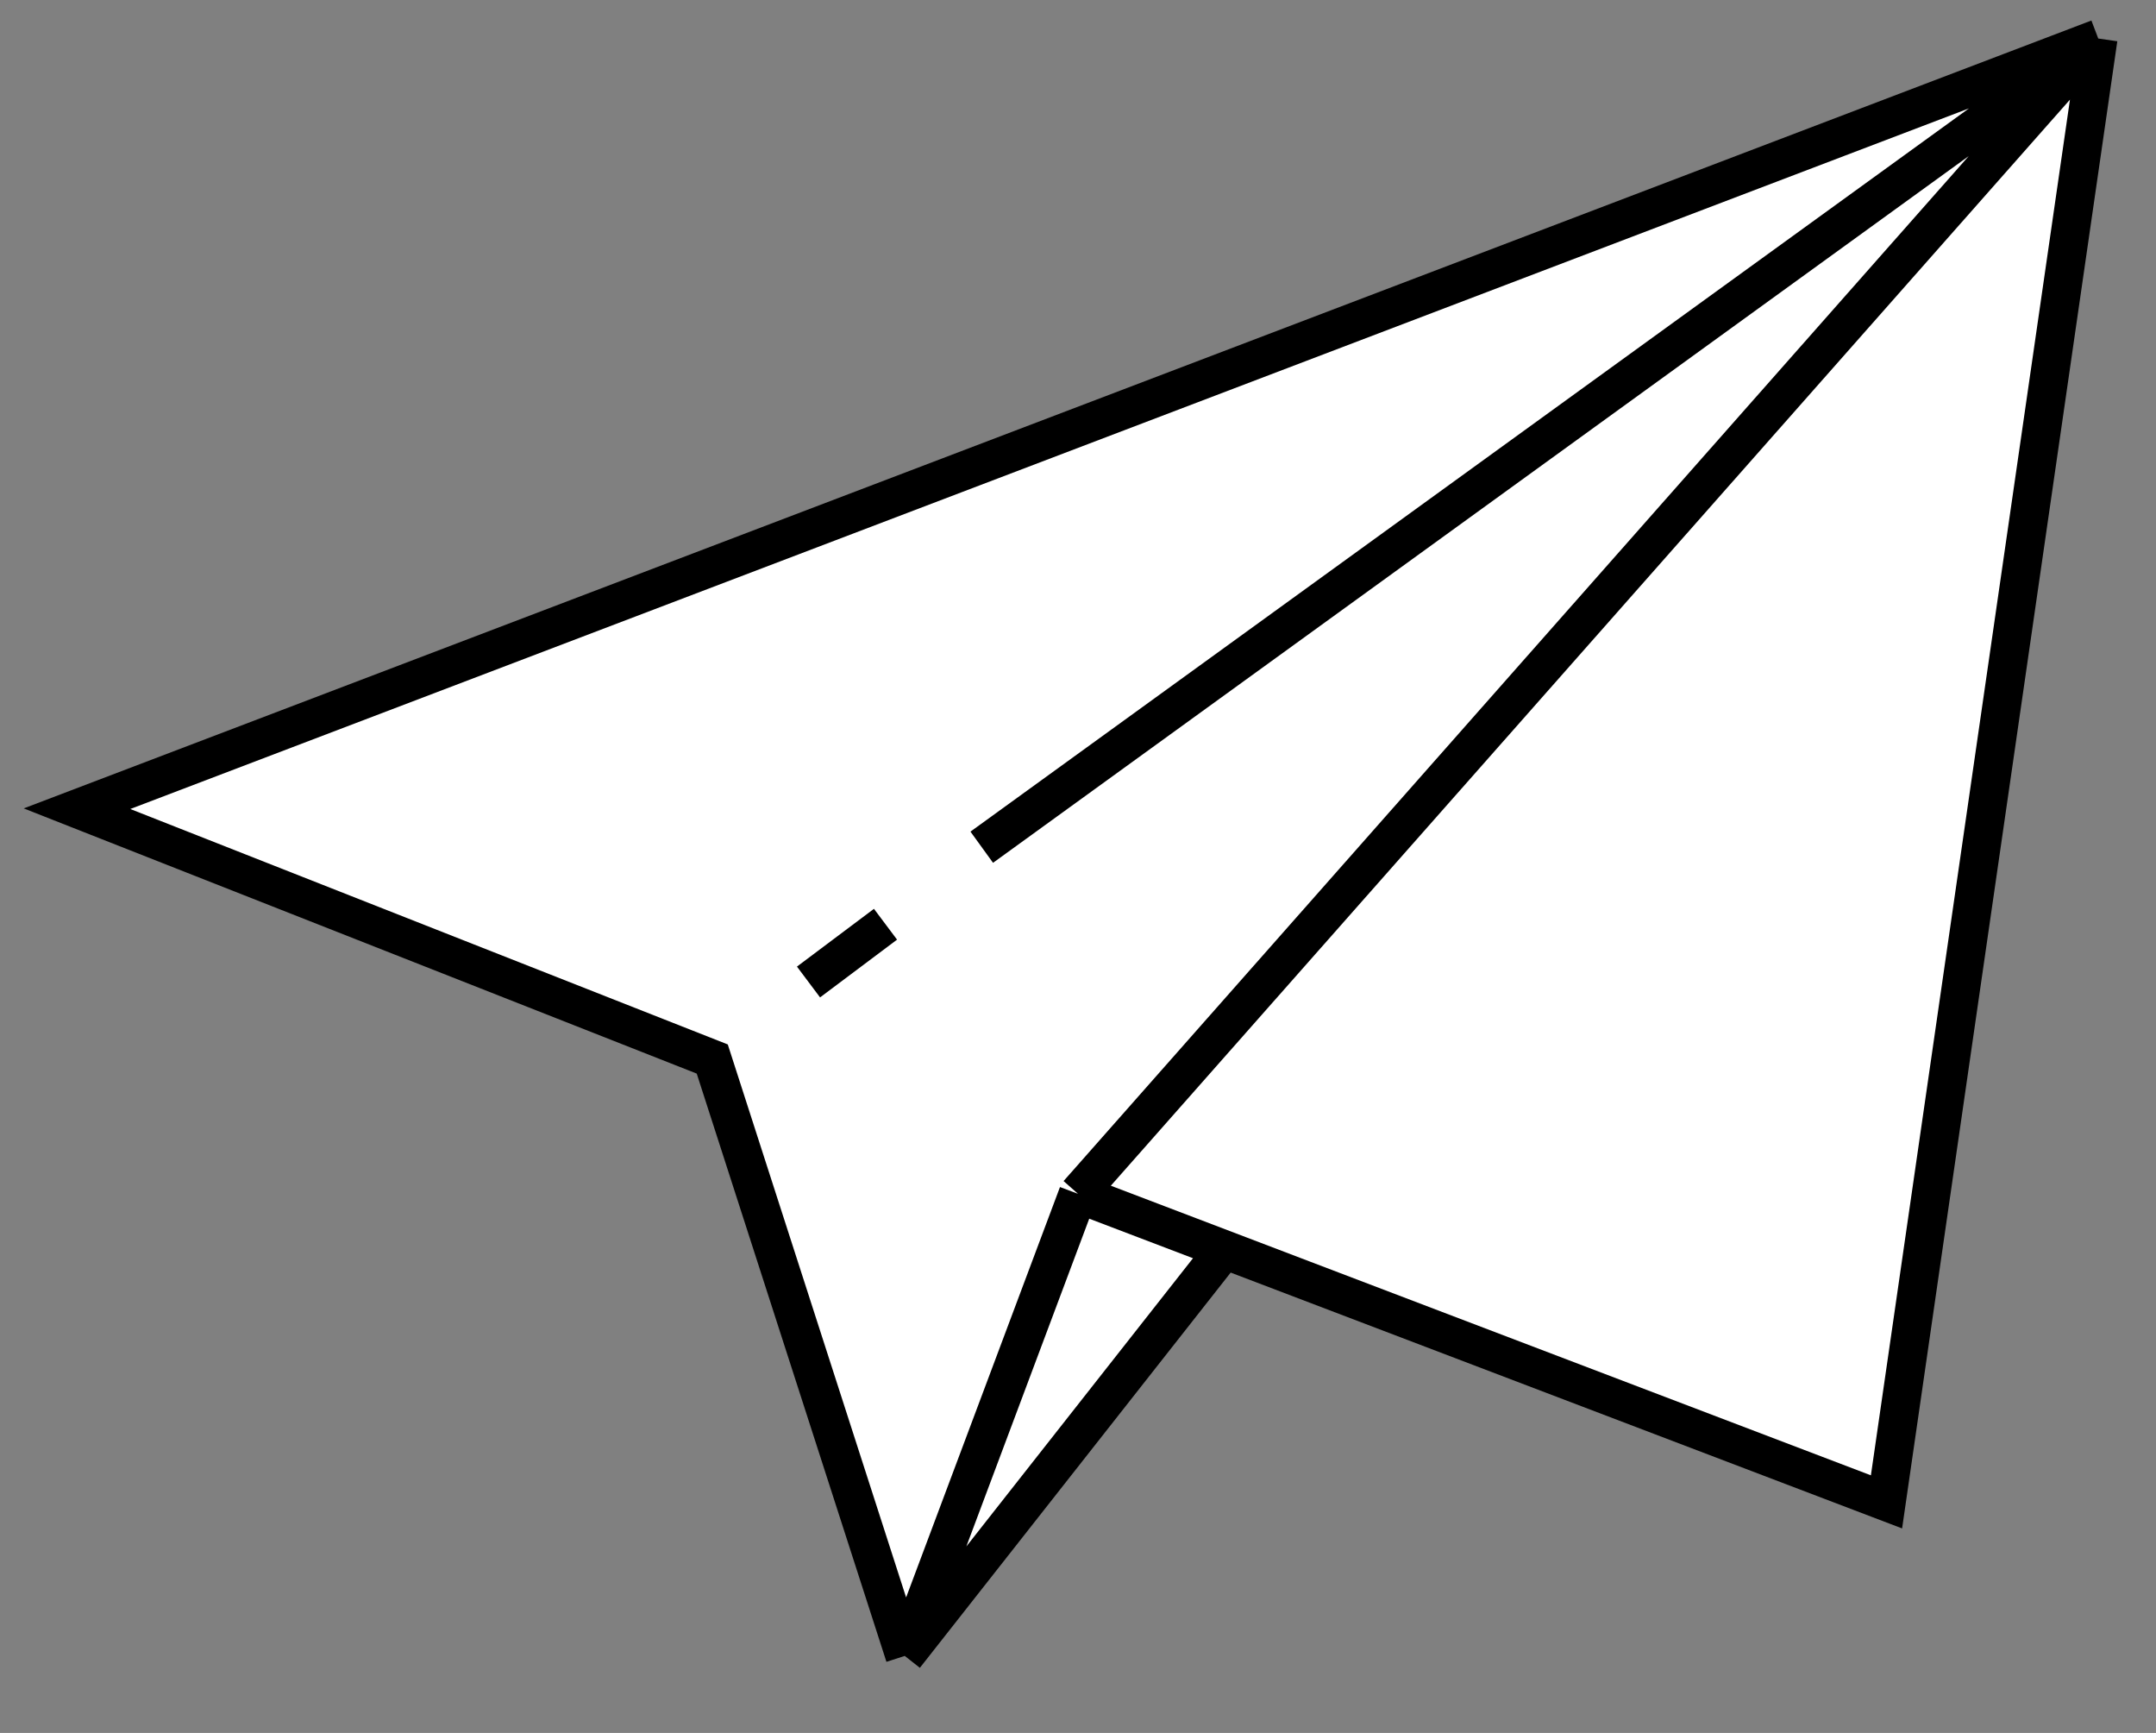 <svg width="56" height="45" viewBox="0 0 56 45" fill="none" xmlns="http://www.w3.org/2000/svg">
    <rect x="0" y="0" width="56" height="45" fill="#808080" stroke="none"/>
    <path d="M2 21L54.5 1L49 39L31.8 32.448L23.5 43L18.5 27.5L2 21Z" fill="white" />
    <path d="M54.5 1L2 21L18.5 27.5L23.5 43M54.5 1L49 39L28 31M54.5 1L25.5 22M54.5 1L28 31M28 31L23.5 43M23.5 43L31.8 32.448M23 24L21 25.5" stroke="black" />
</svg>
    